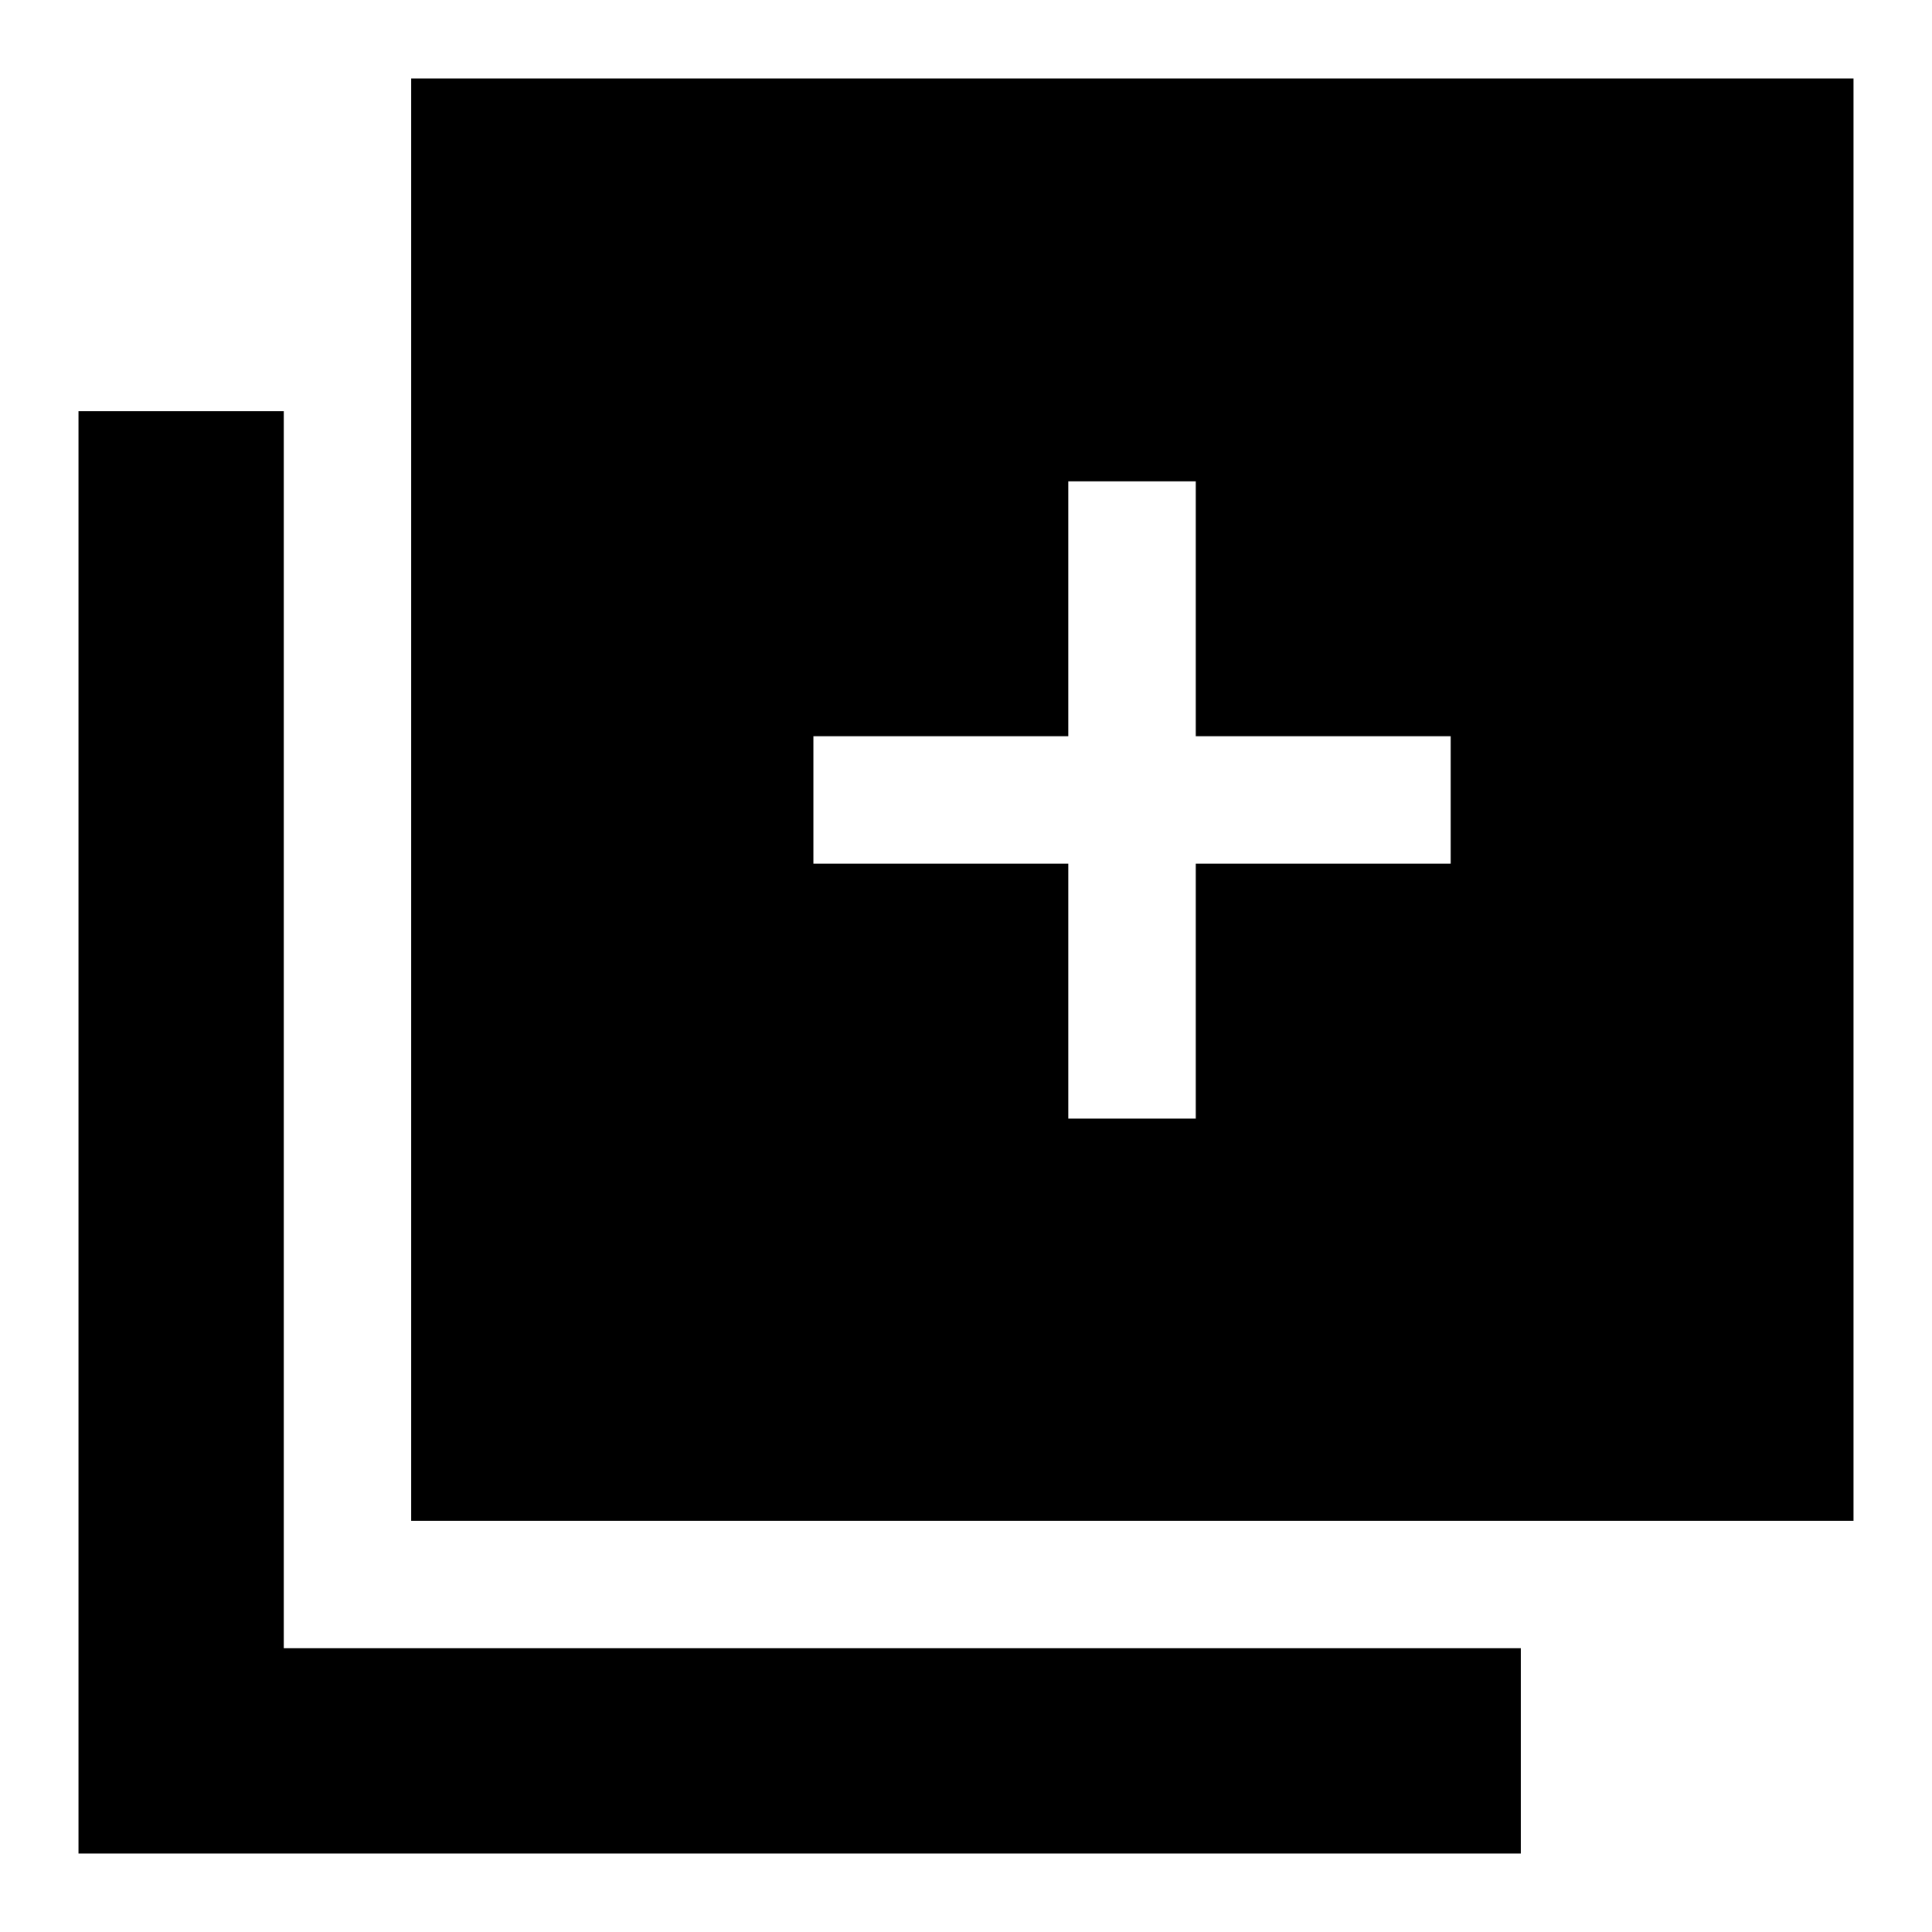 <svg xmlns="http://www.w3.org/2000/svg" height="40" viewBox="0 -960 960 960" width="40"><path d="M530.83-404.17h63.34v-126.66h126.66v-63.34H594.17v-126.66h-63.34v126.66H404.17v63.34h126.66v126.66Zm-326.5 199.84V-921H921v716.67H204.33ZM39-39v-716.67h102V-141h614.67v102H39Z"/></svg>